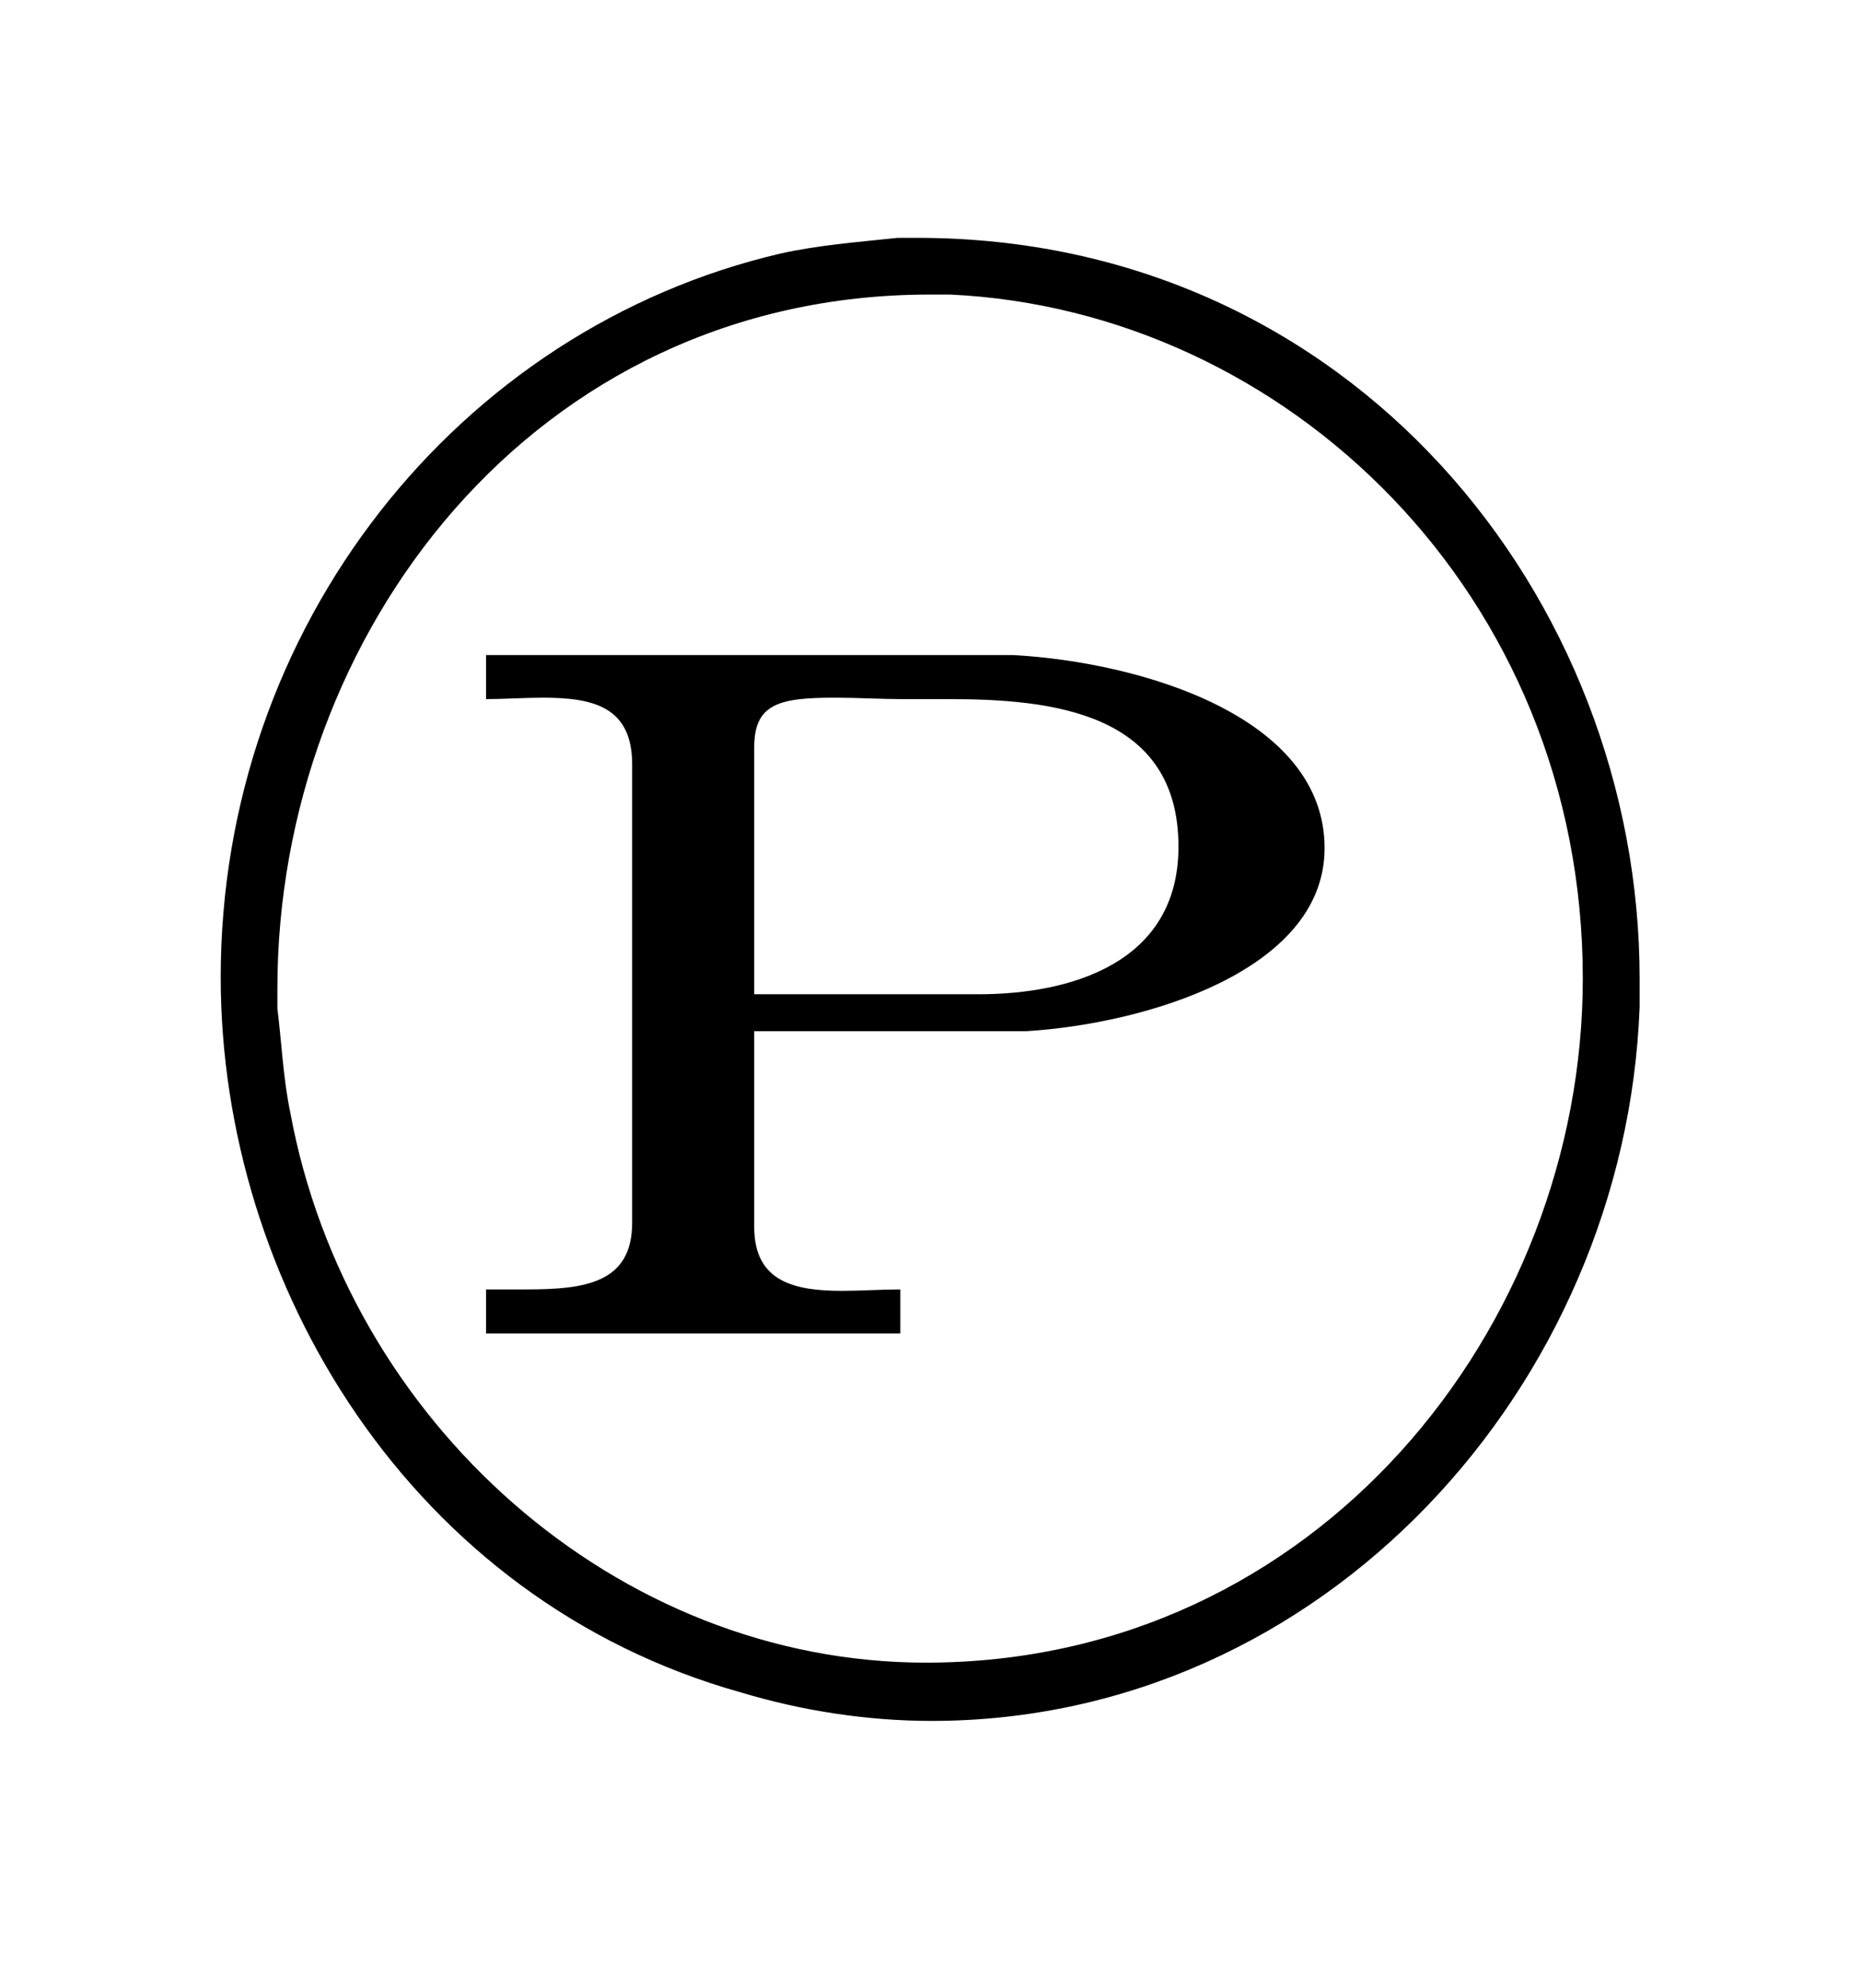 <?xml version='1.0' encoding='UTF-8'?>
<!-- This file was generated by dvisvgm 2.13.3 -->
<svg version='1.1' xmlns='http://www.w3.org/2000/svg' xmlns:xlink='http://www.w3.org/1999/xlink' viewBox='-165.1 -165.1 29.963 32'>
<title>\textcircledP</title>
<desc Packages='' CommandUnicode='U+2117' UnicodePackages='[utf8]{inputenc}'/>
<defs>
<path id='g0-173' d='M5.3-7.701C5.021-7.671 4.752-7.651 4.483-7.592C2.212-7.064 .548-4.971 .548-2.511C.548-.359 1.883 1.863 4.204 2.511C4.633 2.64 5.091 2.71 5.539 2.71C8.289 2.71 10.411 .359 10.511-2.301V-2.501C10.511-5.171 8.488-7.701 5.44-7.701H5.3ZM.946-2.291V-2.431C.946-4.912 2.74-7.303 5.529-7.303H5.669C8.03-7.193 10.112-5.2 10.112-2.501C10.112-.06 8.249 2.301 5.499 2.301C3.328 2.301 1.435 .608 1.036-1.564C.986-1.803 .976-2.052 .946-2.291ZM2.411-4.772V-4.463C2.54-4.463 2.68-4.473 2.809-4.473C3.158-4.473 3.437-4.413 3.437-4.005V-.787C3.437-.359 3.098-.319 2.69-.319H2.411V-.01H5.32V-.319C5.191-.319 5.041-.309 4.912-.309C4.583-.309 4.294-.369 4.294-.757V-2.132H6.207C7.024-2.182 8.299-2.55 8.299-3.417C8.299-4.344 7.004-4.722 6.117-4.772H2.411ZM4.294-2.391V-4.125C4.294-4.433 4.473-4.473 4.862-4.473C5.021-4.473 5.181-4.463 5.33-4.463H5.659C6.376-4.463 7.273-4.374 7.273-3.427C7.273-2.61 6.516-2.391 5.868-2.391H4.294Z'/>
</defs>
<g id='page1' transform='scale(2.293)'>
<use x='-71' y='-62.631' xlink:href='#g0-173'/>
</g>
</svg>

